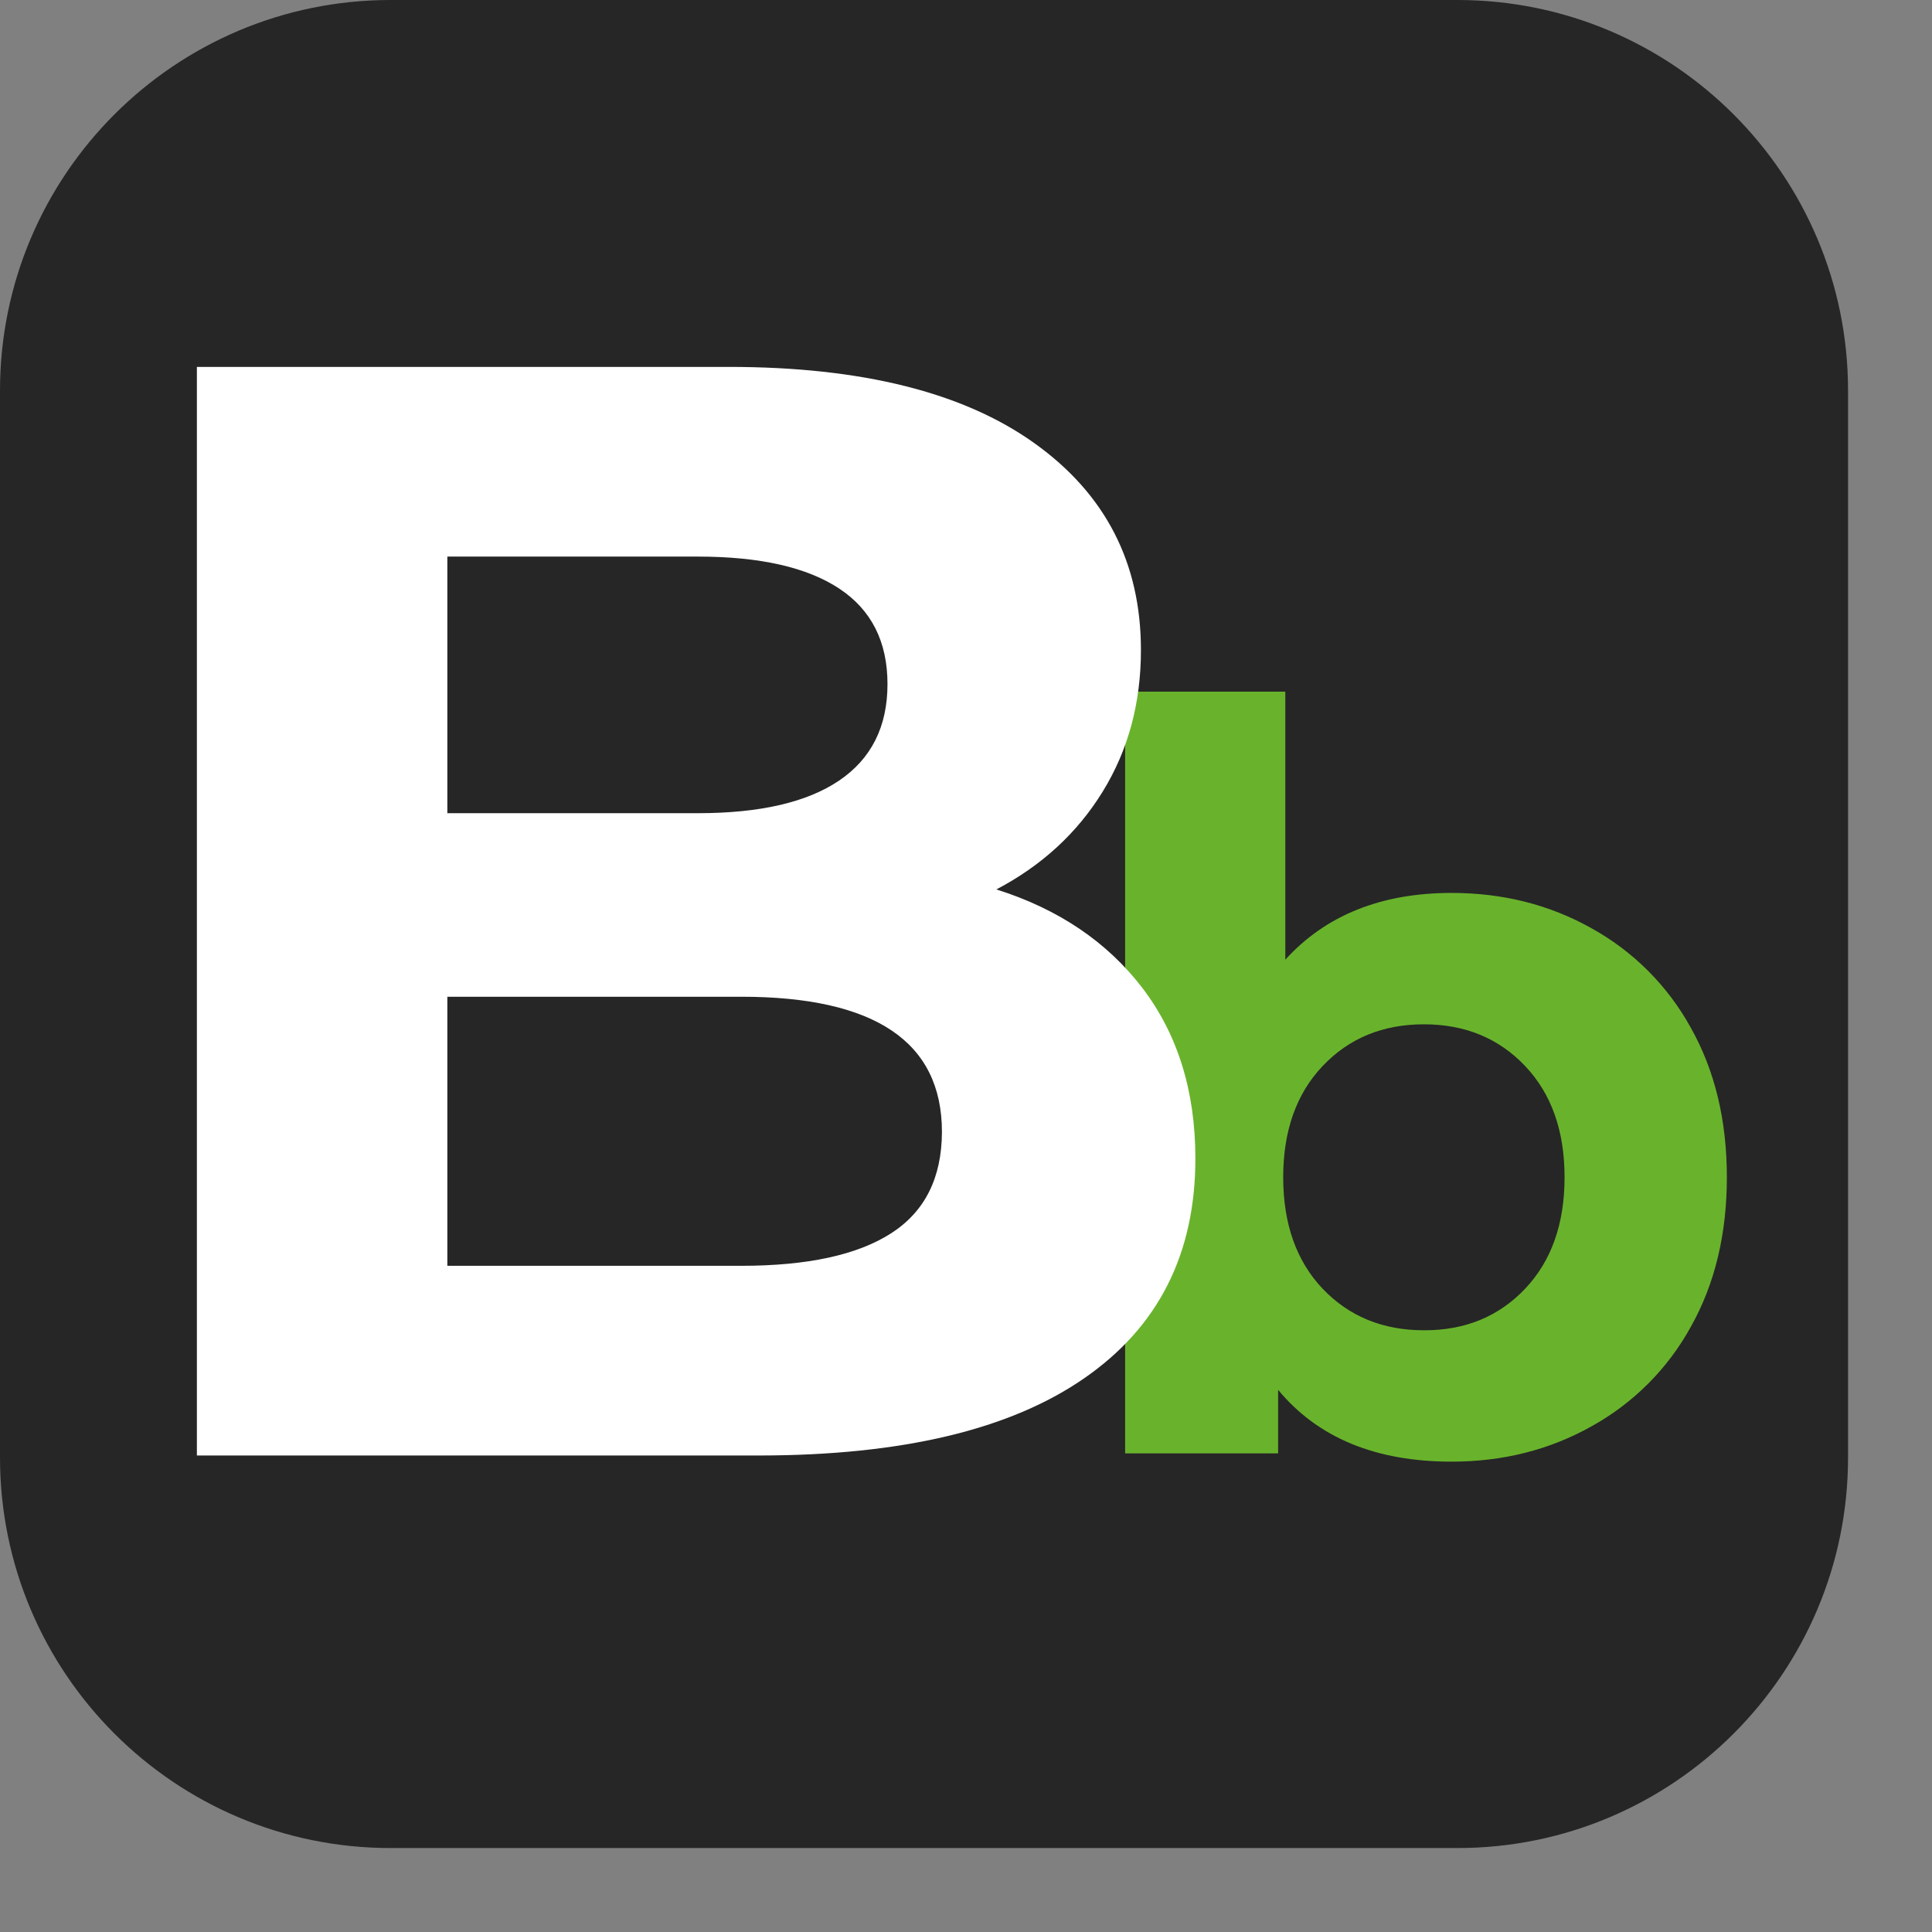 <svg width="11" height="11" viewBox="0 0 11 11" fill="none" xmlns="http://www.w3.org/2000/svg">
<rect x="0" y="0" width="11" height="11" fill="#808080" stroke="none"/>
<path d="M8.298 0H2.224C0.996 0 0 0.996 0 2.224V8.298C0 9.526 0.996 10.522 2.224 10.522H8.298C9.526 10.522 10.522 9.526 10.522 8.298V2.224C10.522 0.996 9.526 0 8.298 0Z" fill="#262626"/>
<path d="M9.063 5.286C9.301 5.418 9.496 5.614 9.627 5.852C9.764 6.096 9.832 6.379 9.832 6.703C9.832 7.026 9.764 7.31 9.627 7.554C9.496 7.792 9.301 7.988 9.063 8.12C8.823 8.255 8.557 8.322 8.265 8.322C7.832 8.322 7.503 8.186 7.277 7.913V8.275H6.406V3.938H7.318V5.464C7.548 5.211 7.864 5.084 8.265 5.084C8.557 5.084 8.823 5.151 9.063 5.286ZM8.683 7.338C8.833 7.18 8.908 6.968 8.908 6.703C8.908 6.438 8.833 6.227 8.683 6.069C8.533 5.911 8.341 5.832 8.107 5.832C7.873 5.832 7.681 5.911 7.531 6.069C7.381 6.227 7.306 6.438 7.306 6.703C7.306 6.968 7.381 7.18 7.531 7.338C7.681 7.495 7.873 7.574 8.107 7.574C8.341 7.575 8.533 7.496 8.683 7.338V7.338Z" fill="#69B32C"/>
<path d="M6.505 5.626C6.705 5.889 6.806 6.212 6.806 6.596C6.806 7.139 6.595 7.556 6.172 7.848C5.75 8.14 5.135 8.286 4.327 8.287H1.121V2.089H4.15C4.905 2.089 5.485 2.234 5.889 2.523C6.294 2.812 6.496 3.205 6.496 3.701C6.496 4.002 6.424 4.27 6.279 4.506C6.134 4.742 5.932 4.928 5.673 5.064C6.027 5.176 6.304 5.363 6.505 5.626ZM2.547 3.169V4.63H3.973C4.327 4.63 4.595 4.568 4.778 4.444C4.961 4.32 5.053 4.137 5.053 3.895C5.053 3.653 4.961 3.472 4.778 3.351C4.595 3.23 4.327 3.169 3.973 3.169H2.547ZM5.075 7.021C5.267 6.897 5.362 6.705 5.363 6.445C5.363 5.932 4.982 5.675 4.22 5.675H2.547V7.207H4.22C4.598 7.207 4.883 7.145 5.075 7.021Z" fill="white"/>
</svg>
